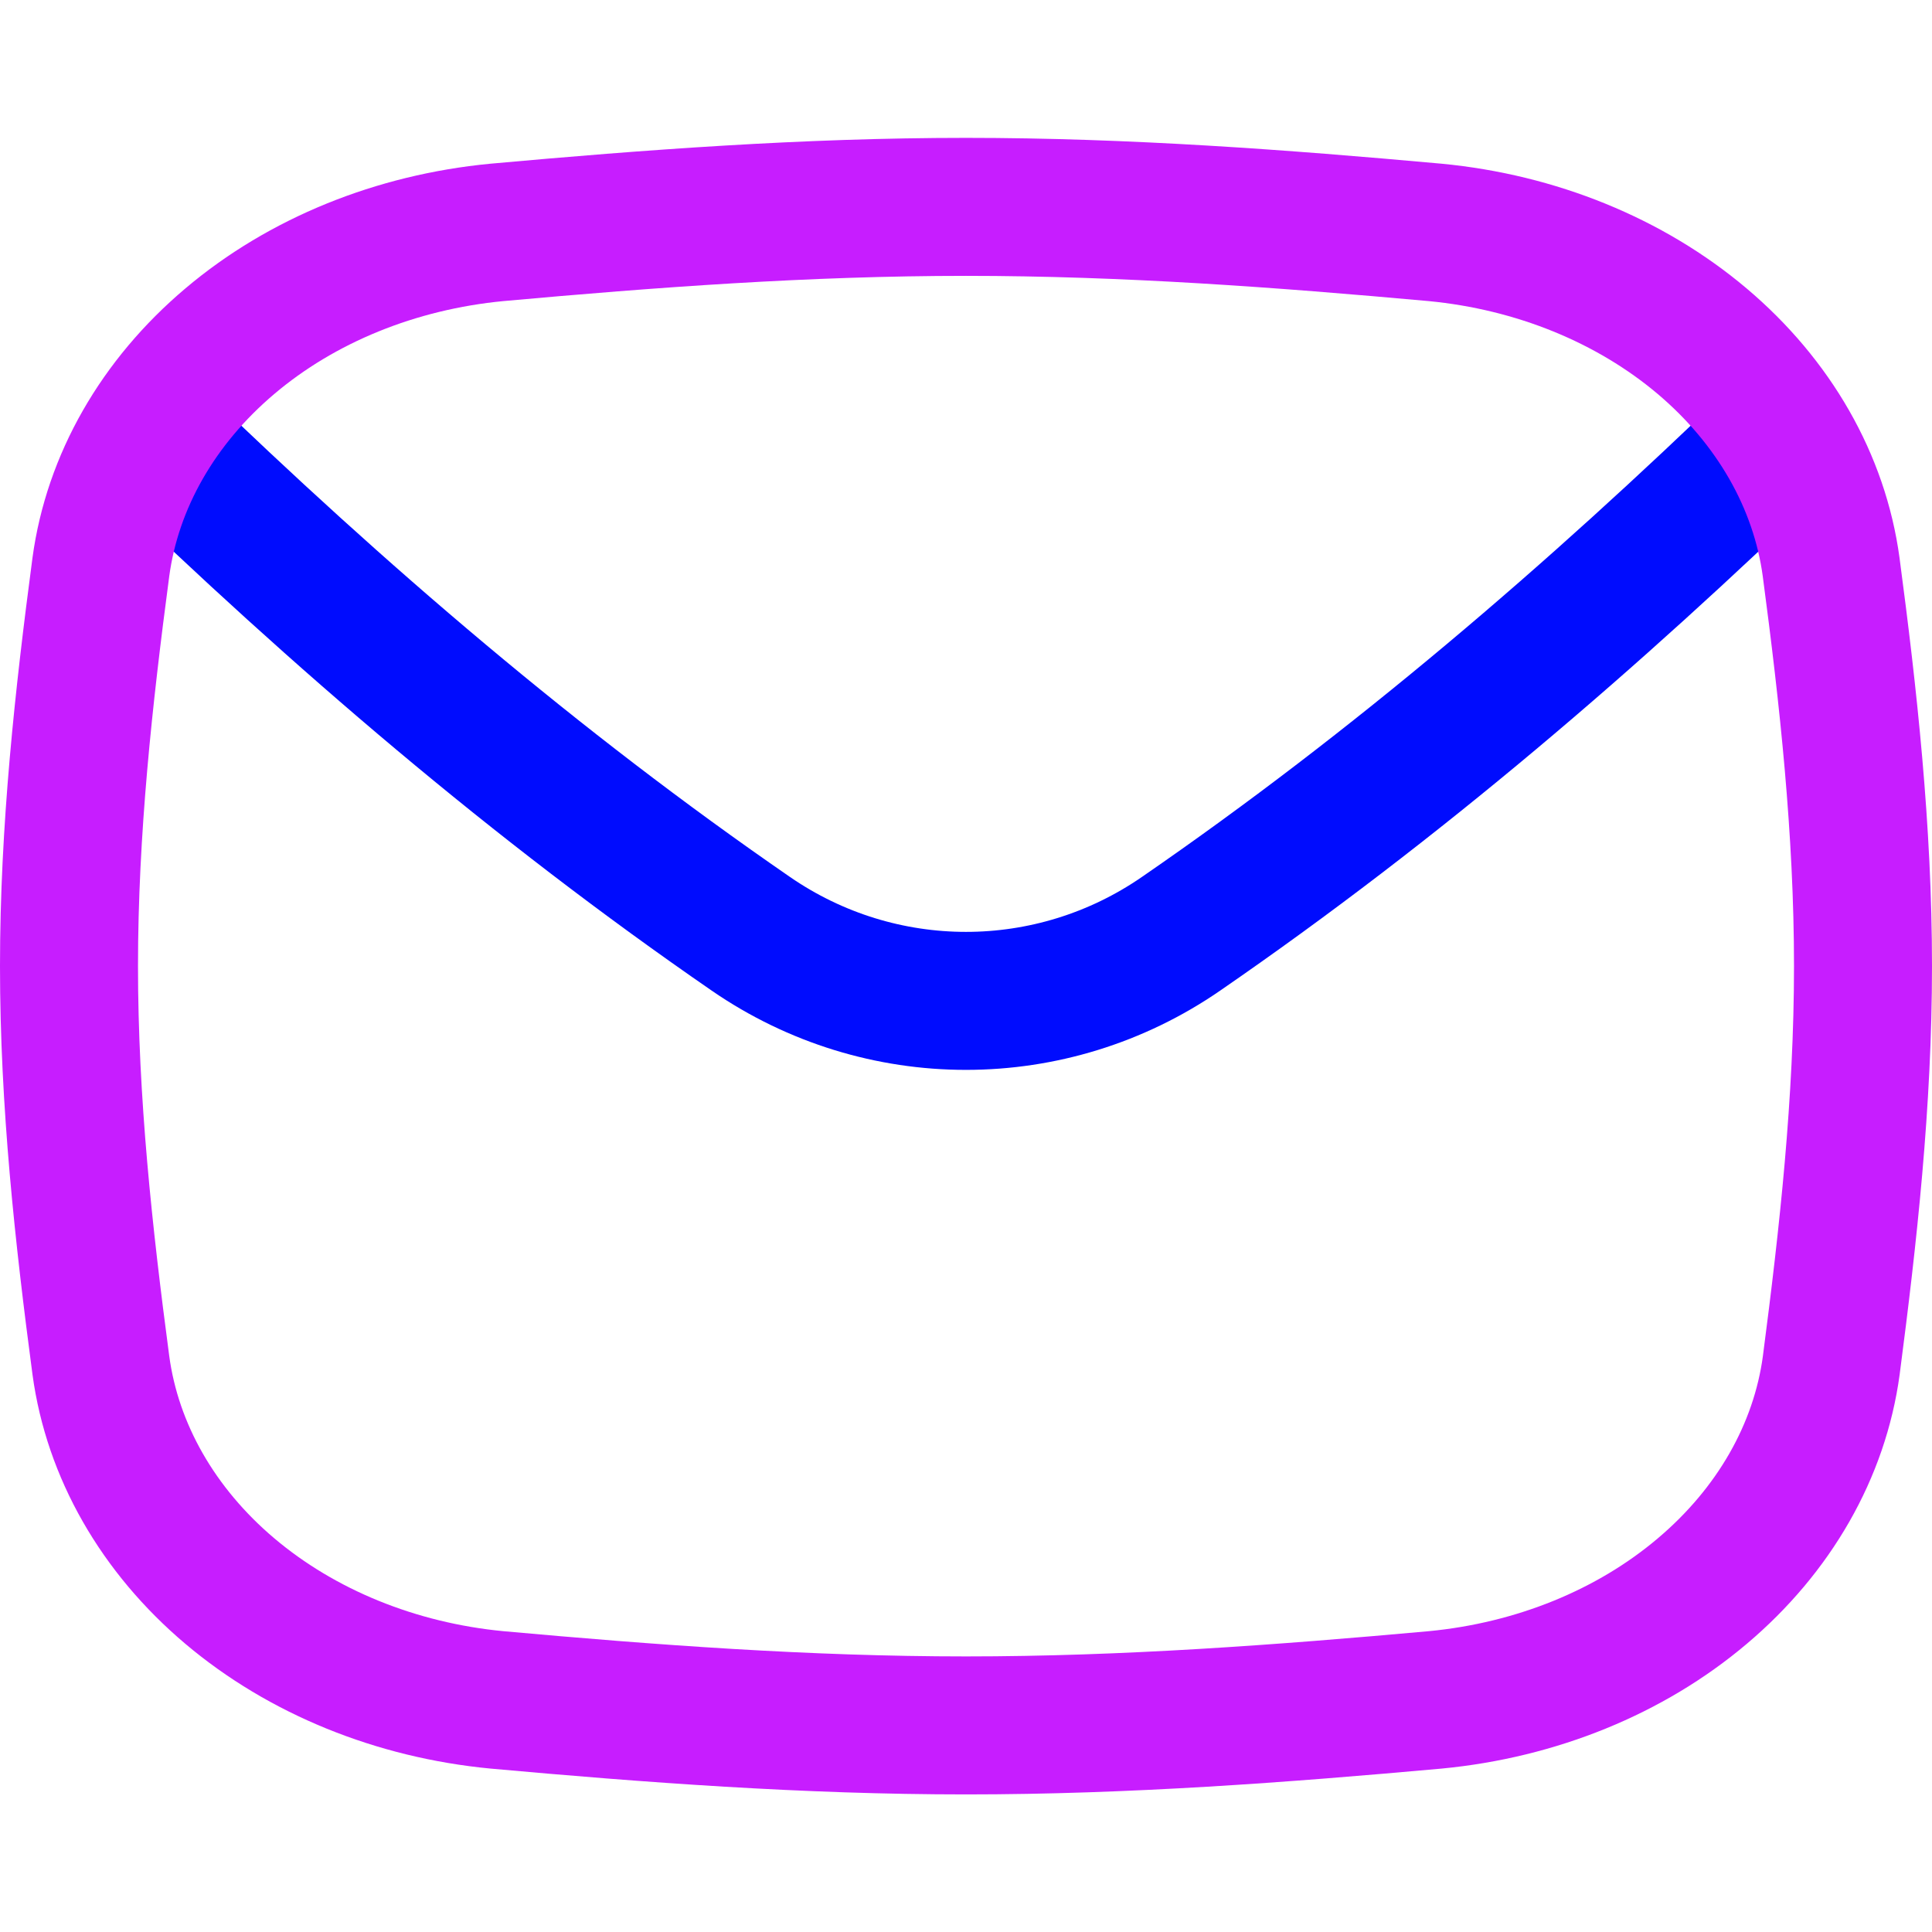 <svg xmlns="http://www.w3.org/2000/svg" fill="none" viewBox="0 0 14 14" id="Mail-Send-Envelope--Streamline-Flex-Neon">
  <desc>
    Mail Send Envelope Streamline Icon: https://streamlinehq.com
  </desc>
  <g id="mail-send-envelope--envelope-email-message-unopened-sealed-close">
    <path id="Vector 15" stroke="#000cfe" stroke-linecap="round" stroke-linejoin="round" d="M1.094 3.15C2.458 4.469 3.879 5.69 5.44 6.766c0.941 0.649 2.179 0.649 3.119 -0C10.121 5.69 11.542 4.469 12.906 3.15" stroke-width="1"></path>
    <path id="Intersect" stroke="#c71dff" stroke-linecap="round" stroke-linejoin="round" d="M3.601 1.684c-0.732 0.07 -1.414 0.347 -1.935 0.788 -0.521 0.44 -0.851 1.017 -0.935 1.636 -0.125 0.942 -0.231 1.907 -0.231 2.893 0 0.986 0.106 1.952 0.231 2.893 0.084 0.619 0.414 1.196 0.935 1.636 0.521 0.44 1.203 0.718 1.935 0.788 1.106 0.1 2.241 0.185 3.399 0.185 1.158 0 2.293 -0.085 3.4 -0.185 0.732 -0.07 1.414 -0.347 1.935 -0.788 0.521 -0.44 0.851 -1.016 0.935 -1.636 0.123 -0.942 0.23 -1.907 0.23 -2.893 0 -0.986 -0.106 -1.952 -0.231 -2.893 -0.084 -0.619 -0.414 -1.196 -0.935 -1.636 -0.521 -0.44 -1.203 -0.718 -1.935 -0.788C9.294 1.584 8.159 1.499 7 1.499s-2.293 0.085 -3.399 0.185Z" stroke-width="1"></path>
  </g>
</svg>